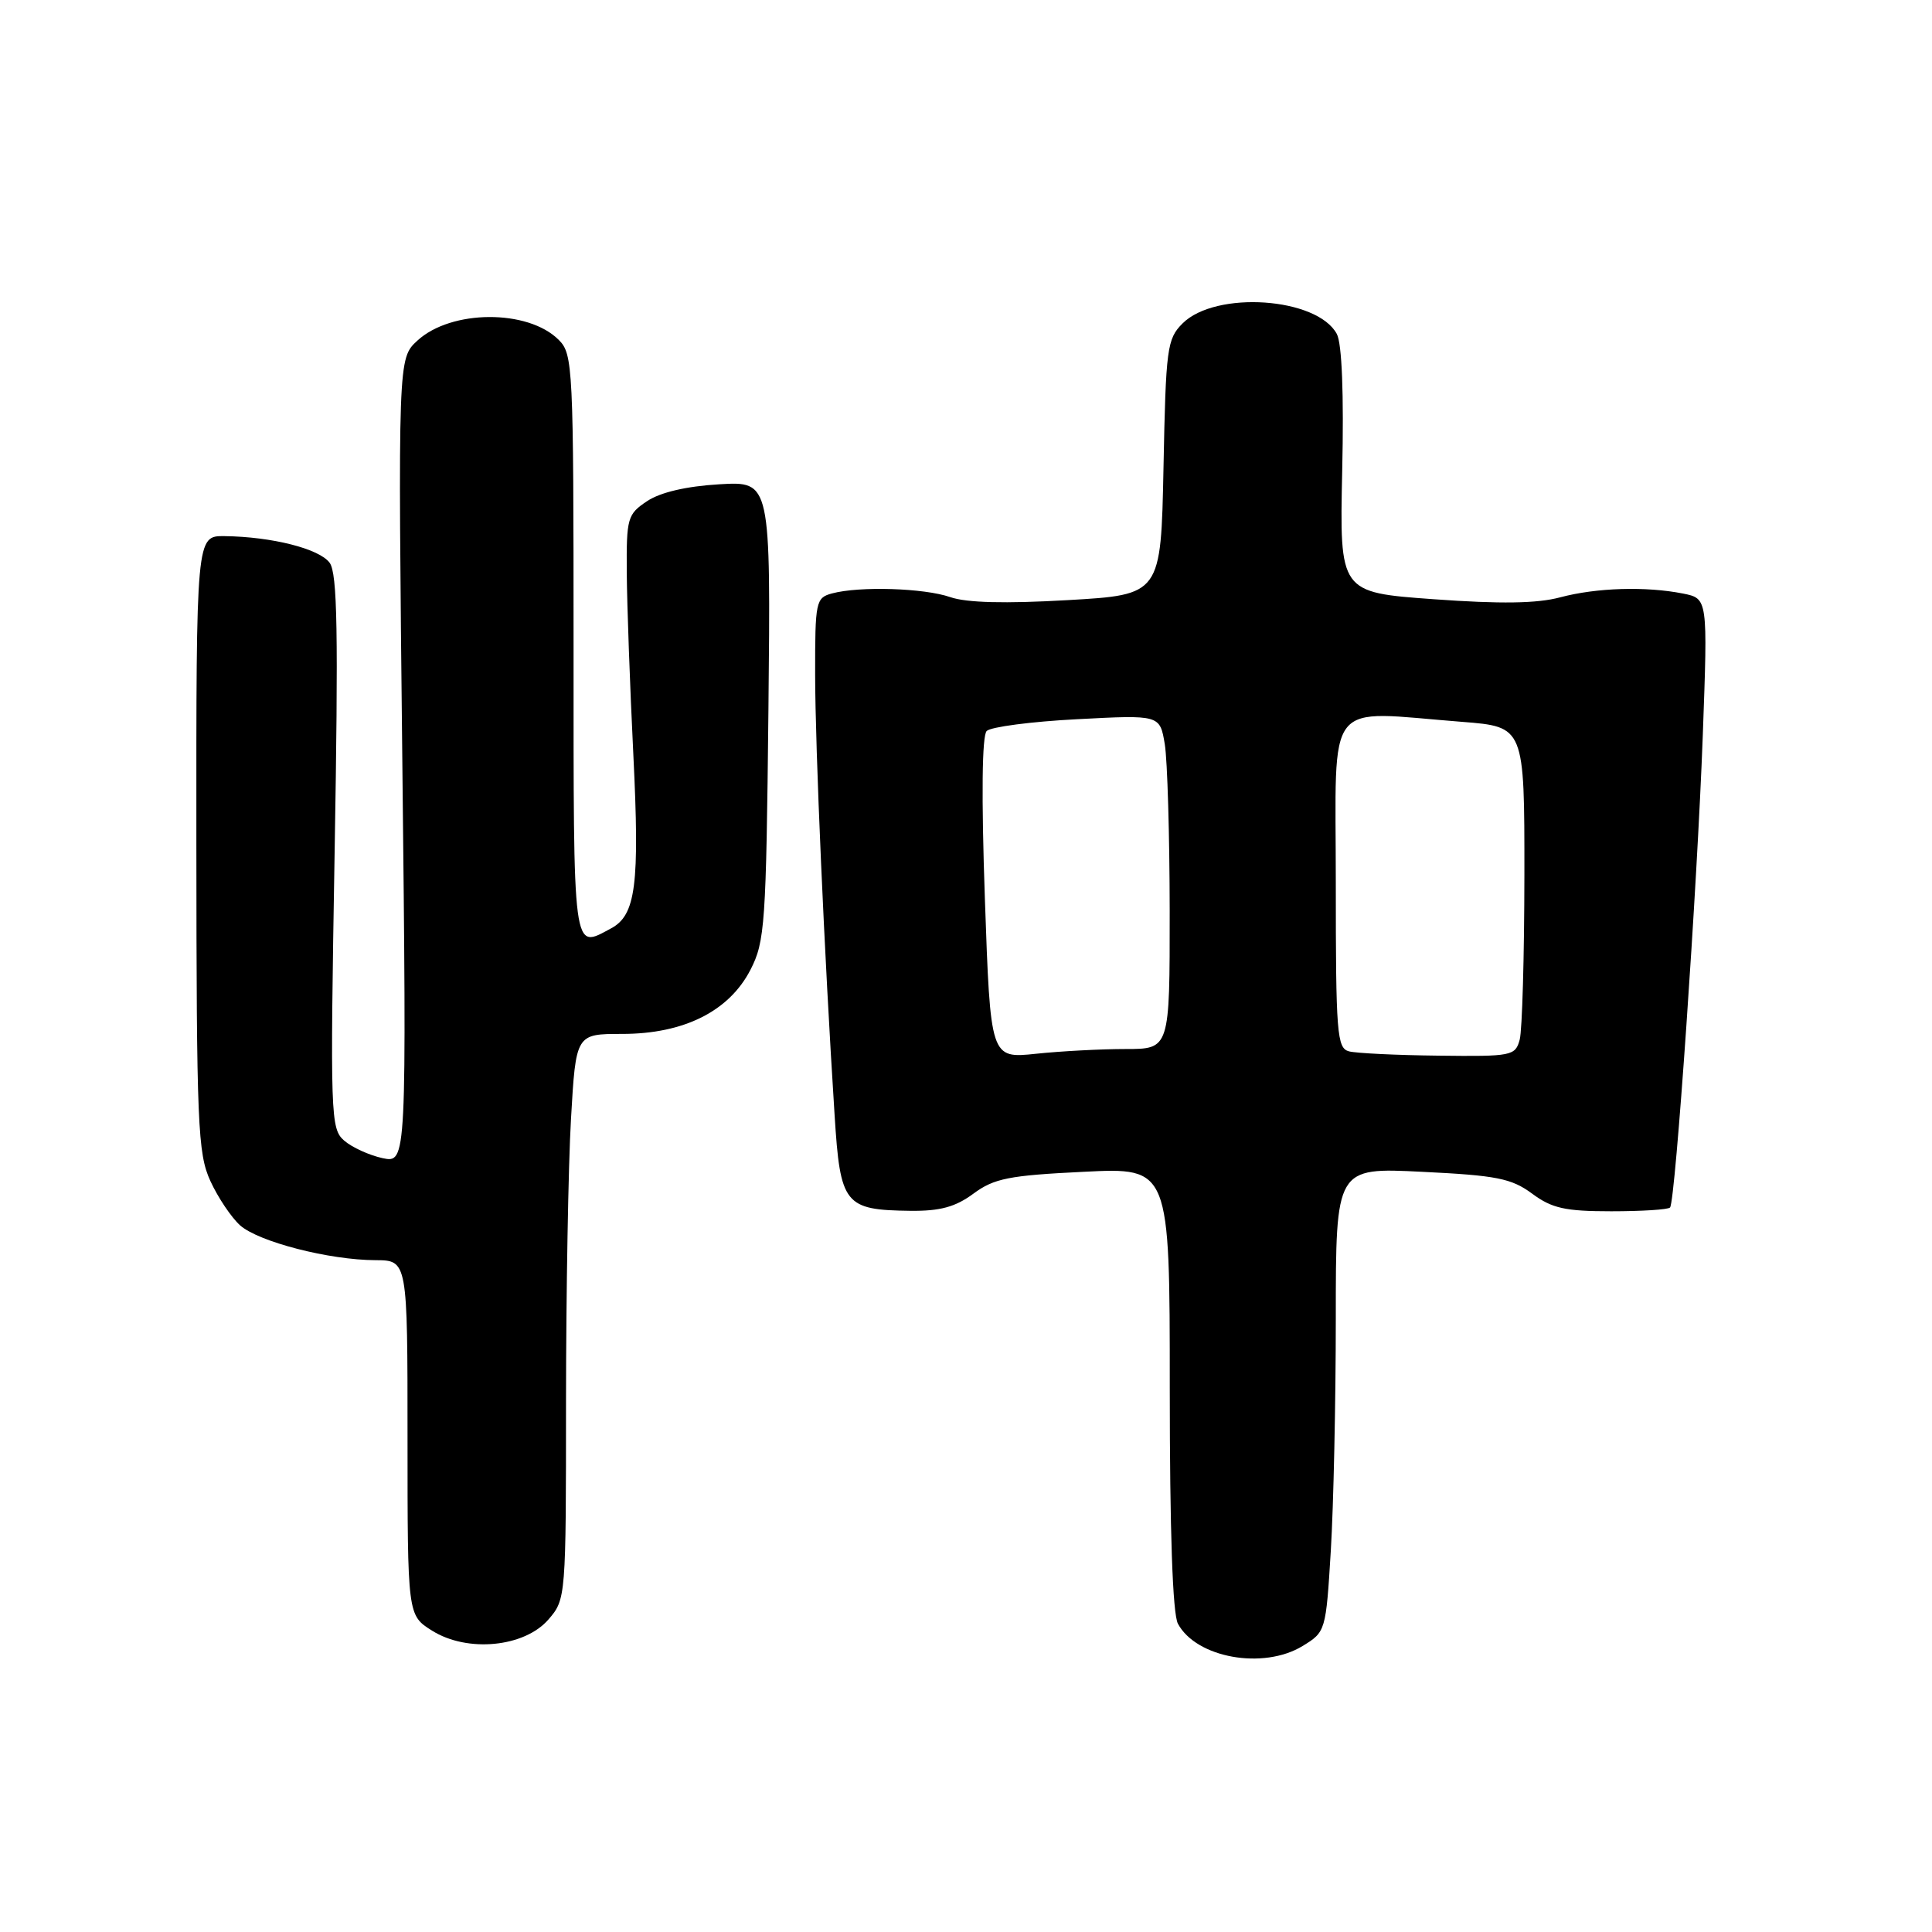 <?xml version="1.0" encoding="UTF-8" standalone="no"?>
<!DOCTYPE svg PUBLIC "-//W3C//DTD SVG 1.1//EN" "http://www.w3.org/Graphics/SVG/1.1/DTD/svg11.dtd" >
<svg xmlns="http://www.w3.org/2000/svg" xmlns:xlink="http://www.w3.org/1999/xlink" version="1.1" viewBox="0 0 256 256">
 <g >
 <path fill="currentColor"
d=" M 172.59 218.11 C 175.66 216.24 175.69 216.14 176.34 205.46 C 176.70 199.53 177.00 185.69 177.00 174.70 C 177.00 154.70 177.00 154.70 188.42 155.27 C 198.31 155.75 200.27 156.14 203.01 158.16 C 205.64 160.11 207.38 160.50 213.50 160.50 C 217.53 160.50 221.04 160.28 221.29 160.00 C 222.00 159.22 224.89 117.58 225.63 97.40 C 226.29 79.31 226.29 79.31 223.02 78.65 C 218.08 77.67 211.53 77.87 206.73 79.15 C 203.68 79.97 198.82 80.04 189.97 79.40 C 177.50 78.50 177.50 78.50 177.85 62.38 C 178.08 52.20 177.81 45.52 177.14 44.26 C 174.54 39.40 161.08 38.47 156.69 42.86 C 154.64 44.91 154.48 46.13 154.17 61.93 C 153.83 78.81 153.83 78.81 141.47 79.52 C 133.17 80.00 128.06 79.87 125.91 79.12 C 122.46 77.92 113.91 77.65 110.25 78.63 C 108.10 79.21 108.00 79.70 108.01 89.37 C 108.02 99.14 109.22 126.44 110.59 147.78 C 111.34 159.65 111.89 160.33 120.66 160.44 C 124.57 160.48 126.60 159.93 128.99 158.16 C 131.73 156.14 133.69 155.75 143.58 155.27 C 155.00 154.70 155.00 154.70 155.00 183.92 C 155.00 202.90 155.38 213.84 156.08 215.15 C 158.51 219.68 167.39 221.28 172.59 218.11 Z  M 72.69 214.57 C 74.98 211.92 75.00 211.61 75.00 185.69 C 75.01 171.29 75.30 154.44 75.66 148.25 C 76.31 137.00 76.31 137.00 82.44 137.00 C 90.61 137.00 96.61 134.00 99.44 128.50 C 101.36 124.77 101.52 122.47 101.82 94.13 C 102.13 63.77 102.13 63.77 95.32 64.17 C 90.95 64.43 87.51 65.23 85.75 66.40 C 83.14 68.14 83.00 68.62 83.05 75.87 C 83.08 80.06 83.47 90.92 83.92 99.98 C 84.77 117.24 84.26 121.26 80.96 123.02 C 75.84 125.76 76.00 126.98 76.00 85.50 C 76.00 48.50 75.92 46.92 74.03 45.03 C 69.96 40.96 59.78 41.01 55.31 45.13 C 52.73 47.50 52.73 47.50 53.31 100.82 C 53.89 154.13 53.89 154.13 50.69 153.46 C 48.94 153.08 46.65 152.04 45.61 151.14 C 43.80 149.57 43.74 147.98 44.34 112.92 C 44.84 83.78 44.71 75.98 43.68 74.57 C 42.31 72.71 36.04 71.12 29.75 71.04 C 26.00 71.00 26.00 71.00 26.02 111.75 C 26.04 149.15 26.20 152.83 27.88 156.50 C 28.89 158.70 30.67 161.34 31.82 162.37 C 34.28 164.55 43.63 166.96 49.75 166.98 C 54.00 167.00 54.00 167.00 54.00 190.51 C 54.00 214.03 54.00 214.03 57.25 216.07 C 61.93 219.01 69.51 218.27 72.69 214.57 Z  M 130.50 119.05 C 130.03 105.49 130.12 97.48 130.74 96.86 C 131.28 96.32 136.67 95.61 142.71 95.30 C 153.69 94.72 153.69 94.72 154.34 98.61 C 154.69 100.75 154.98 110.71 154.99 120.75 C 155.00 139.00 155.00 139.00 149.15 139.00 C 145.93 139.00 140.58 139.28 137.27 139.63 C 131.24 140.26 131.24 140.26 130.50 119.05 Z  M 178.75 139.31 C 177.15 138.89 177.00 136.97 177.00 116.93 C 177.00 92.06 175.30 94.22 193.75 95.65 C 202.00 96.30 202.00 96.30 201.99 115.90 C 201.98 126.68 201.70 136.51 201.37 137.75 C 200.79 139.91 200.34 140.00 190.63 139.88 C 185.06 139.82 179.71 139.56 178.75 139.31 Z "/>
</g>
</svg>